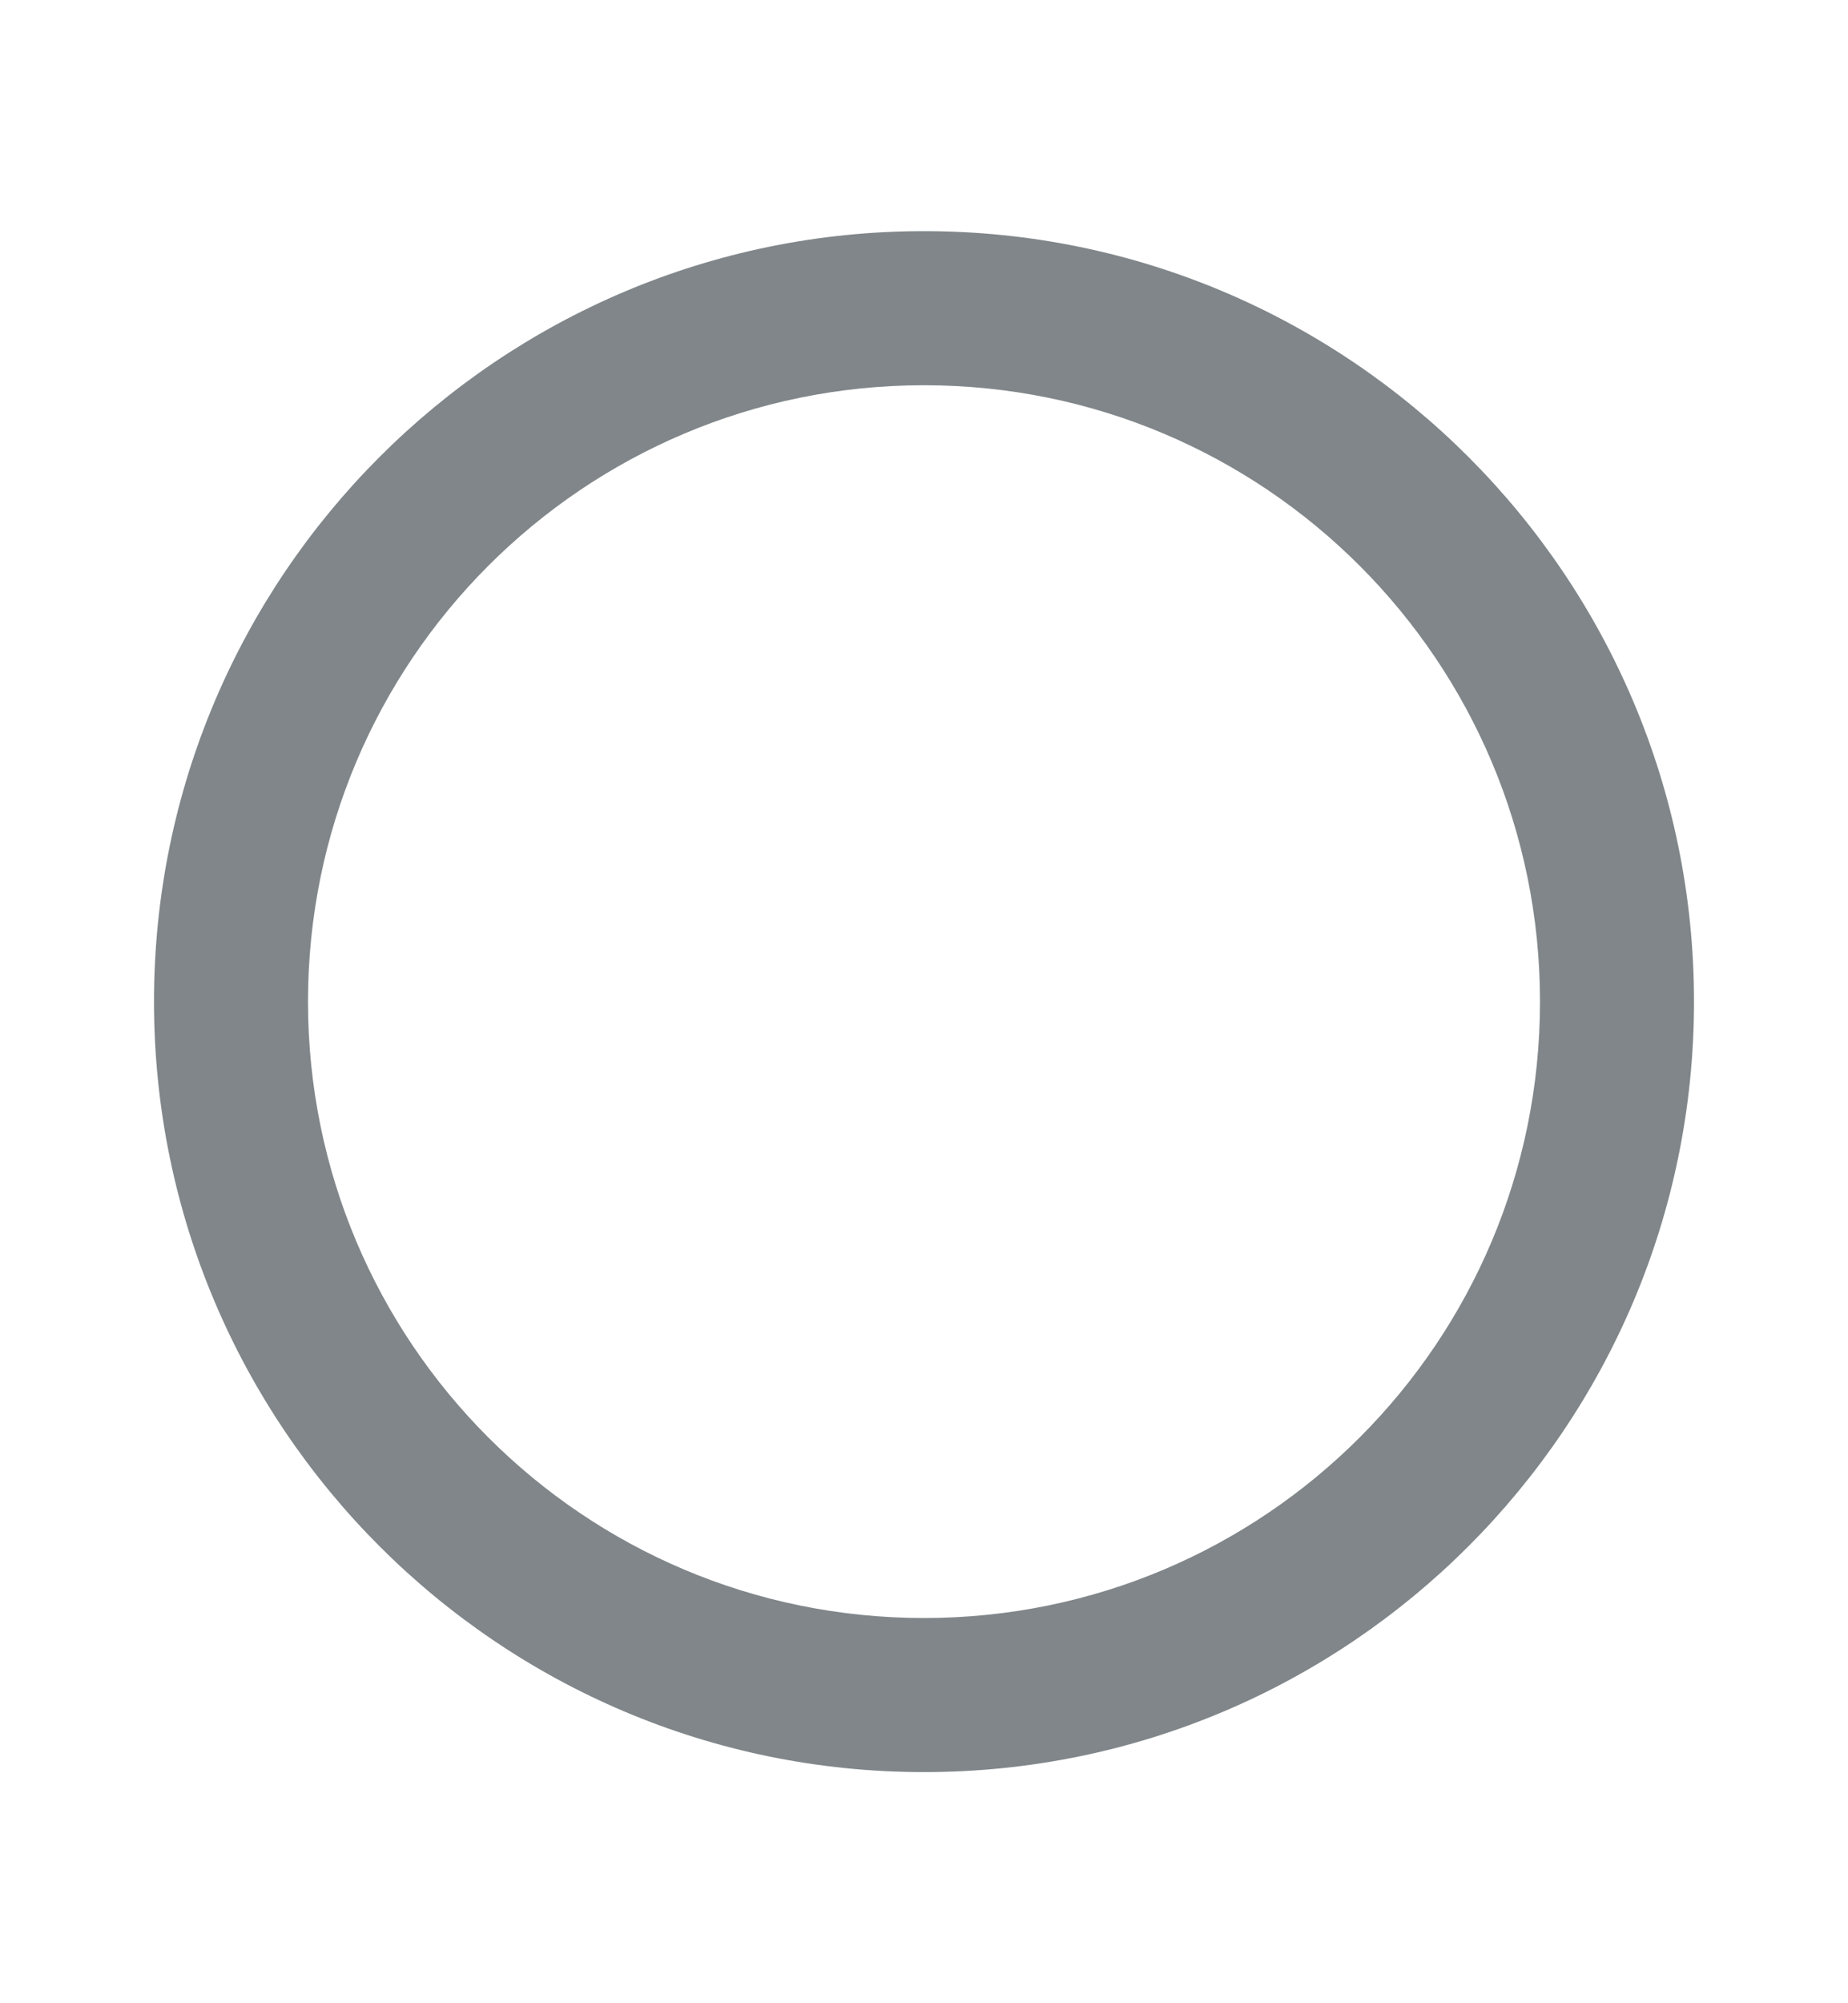 <svg width="12" height="13" viewBox="0 0 12 13" fill="none" xmlns="http://www.w3.org/2000/svg">
<path d="M6 1.5C3.24 1.5 1 3.74 1 6.5C1 9.26 3.24 11.5 6 11.5C8.76 11.5 11 9.26 11 6.5C11 3.74 8.76 1.5 6 1.5ZM6 10.5C3.79 10.5 2 8.71 2 6.5C2 4.29 3.79 2.5 6 2.5C8.21 2.5 10 4.29 10 6.5C10 8.71 8.21 10.5 6 10.5Z" fill="#808689"/>
</svg>
